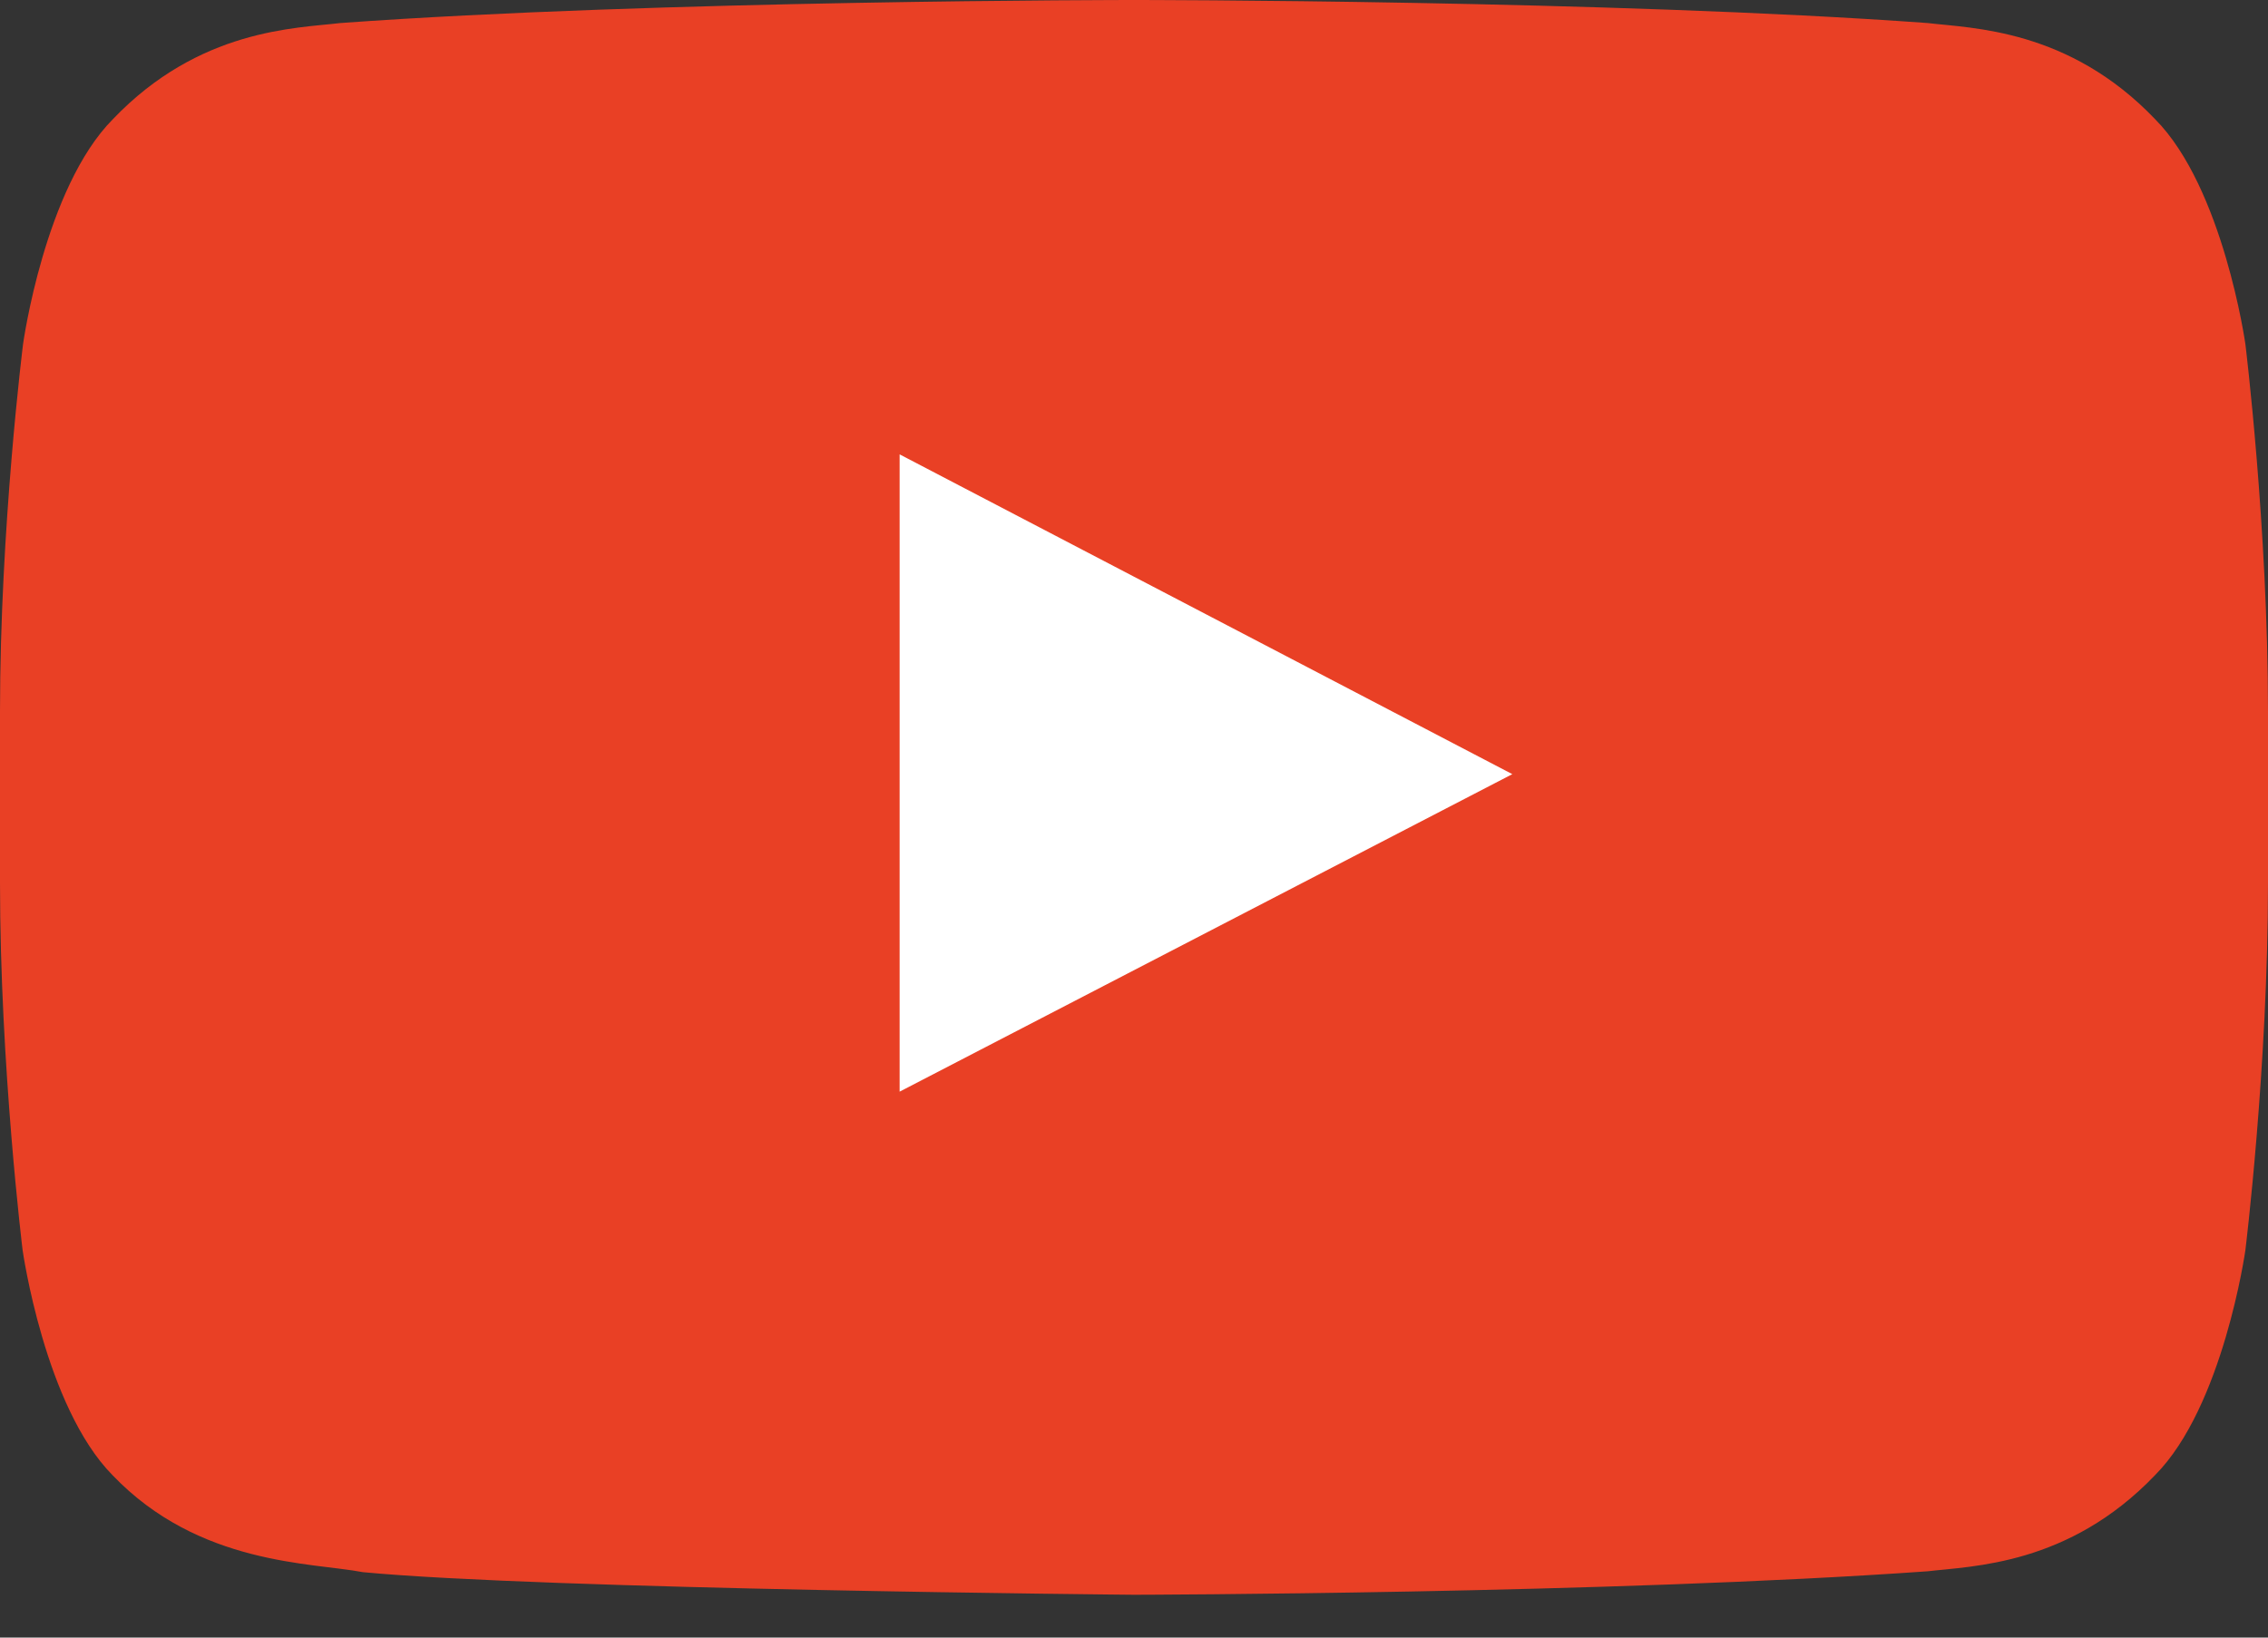 <svg width="36" height="26" viewBox="0 0 36 26" fill="none" xmlns="http://www.w3.org/2000/svg">
<rect x="0" y="0" width="36" height="26" fill="#333333" stroke="none"/>
<circle cx="18.562" cy="12.938" r="8.438" fill="white"/>
<path d="M35.641 5.463C35.641 5.463 35.29 2.981 34.207 1.891C32.836 0.457 31.303 0.45 30.6 0.366C25.566 -2.01166e-07 18.007 0 18.007 0H17.993C17.993 0 10.434 -2.01166e-07 5.4 0.366C4.697 0.45 3.164 0.457 1.793 1.891C0.71 2.981 0.366 5.463 0.366 5.463C0.366 5.463 0 8.381 0 11.292V14.02C0 16.931 0.359 19.849 0.359 19.849C0.359 19.849 0.71 22.331 1.786 23.421C3.157 24.855 4.957 24.806 5.759 24.961C8.641 25.235 18 25.32 18 25.32C18 25.32 25.566 25.305 30.6 24.947C31.303 24.863 32.836 24.855 34.207 23.421C35.29 22.331 35.641 19.849 35.641 19.849C35.641 19.849 36 16.938 36 14.02V11.292C36 8.381 35.641 5.463 35.641 5.463ZM14.28 17.332V7.214L24.005 12.291L14.28 17.332Z" fill="#E94025"/>
</svg>
